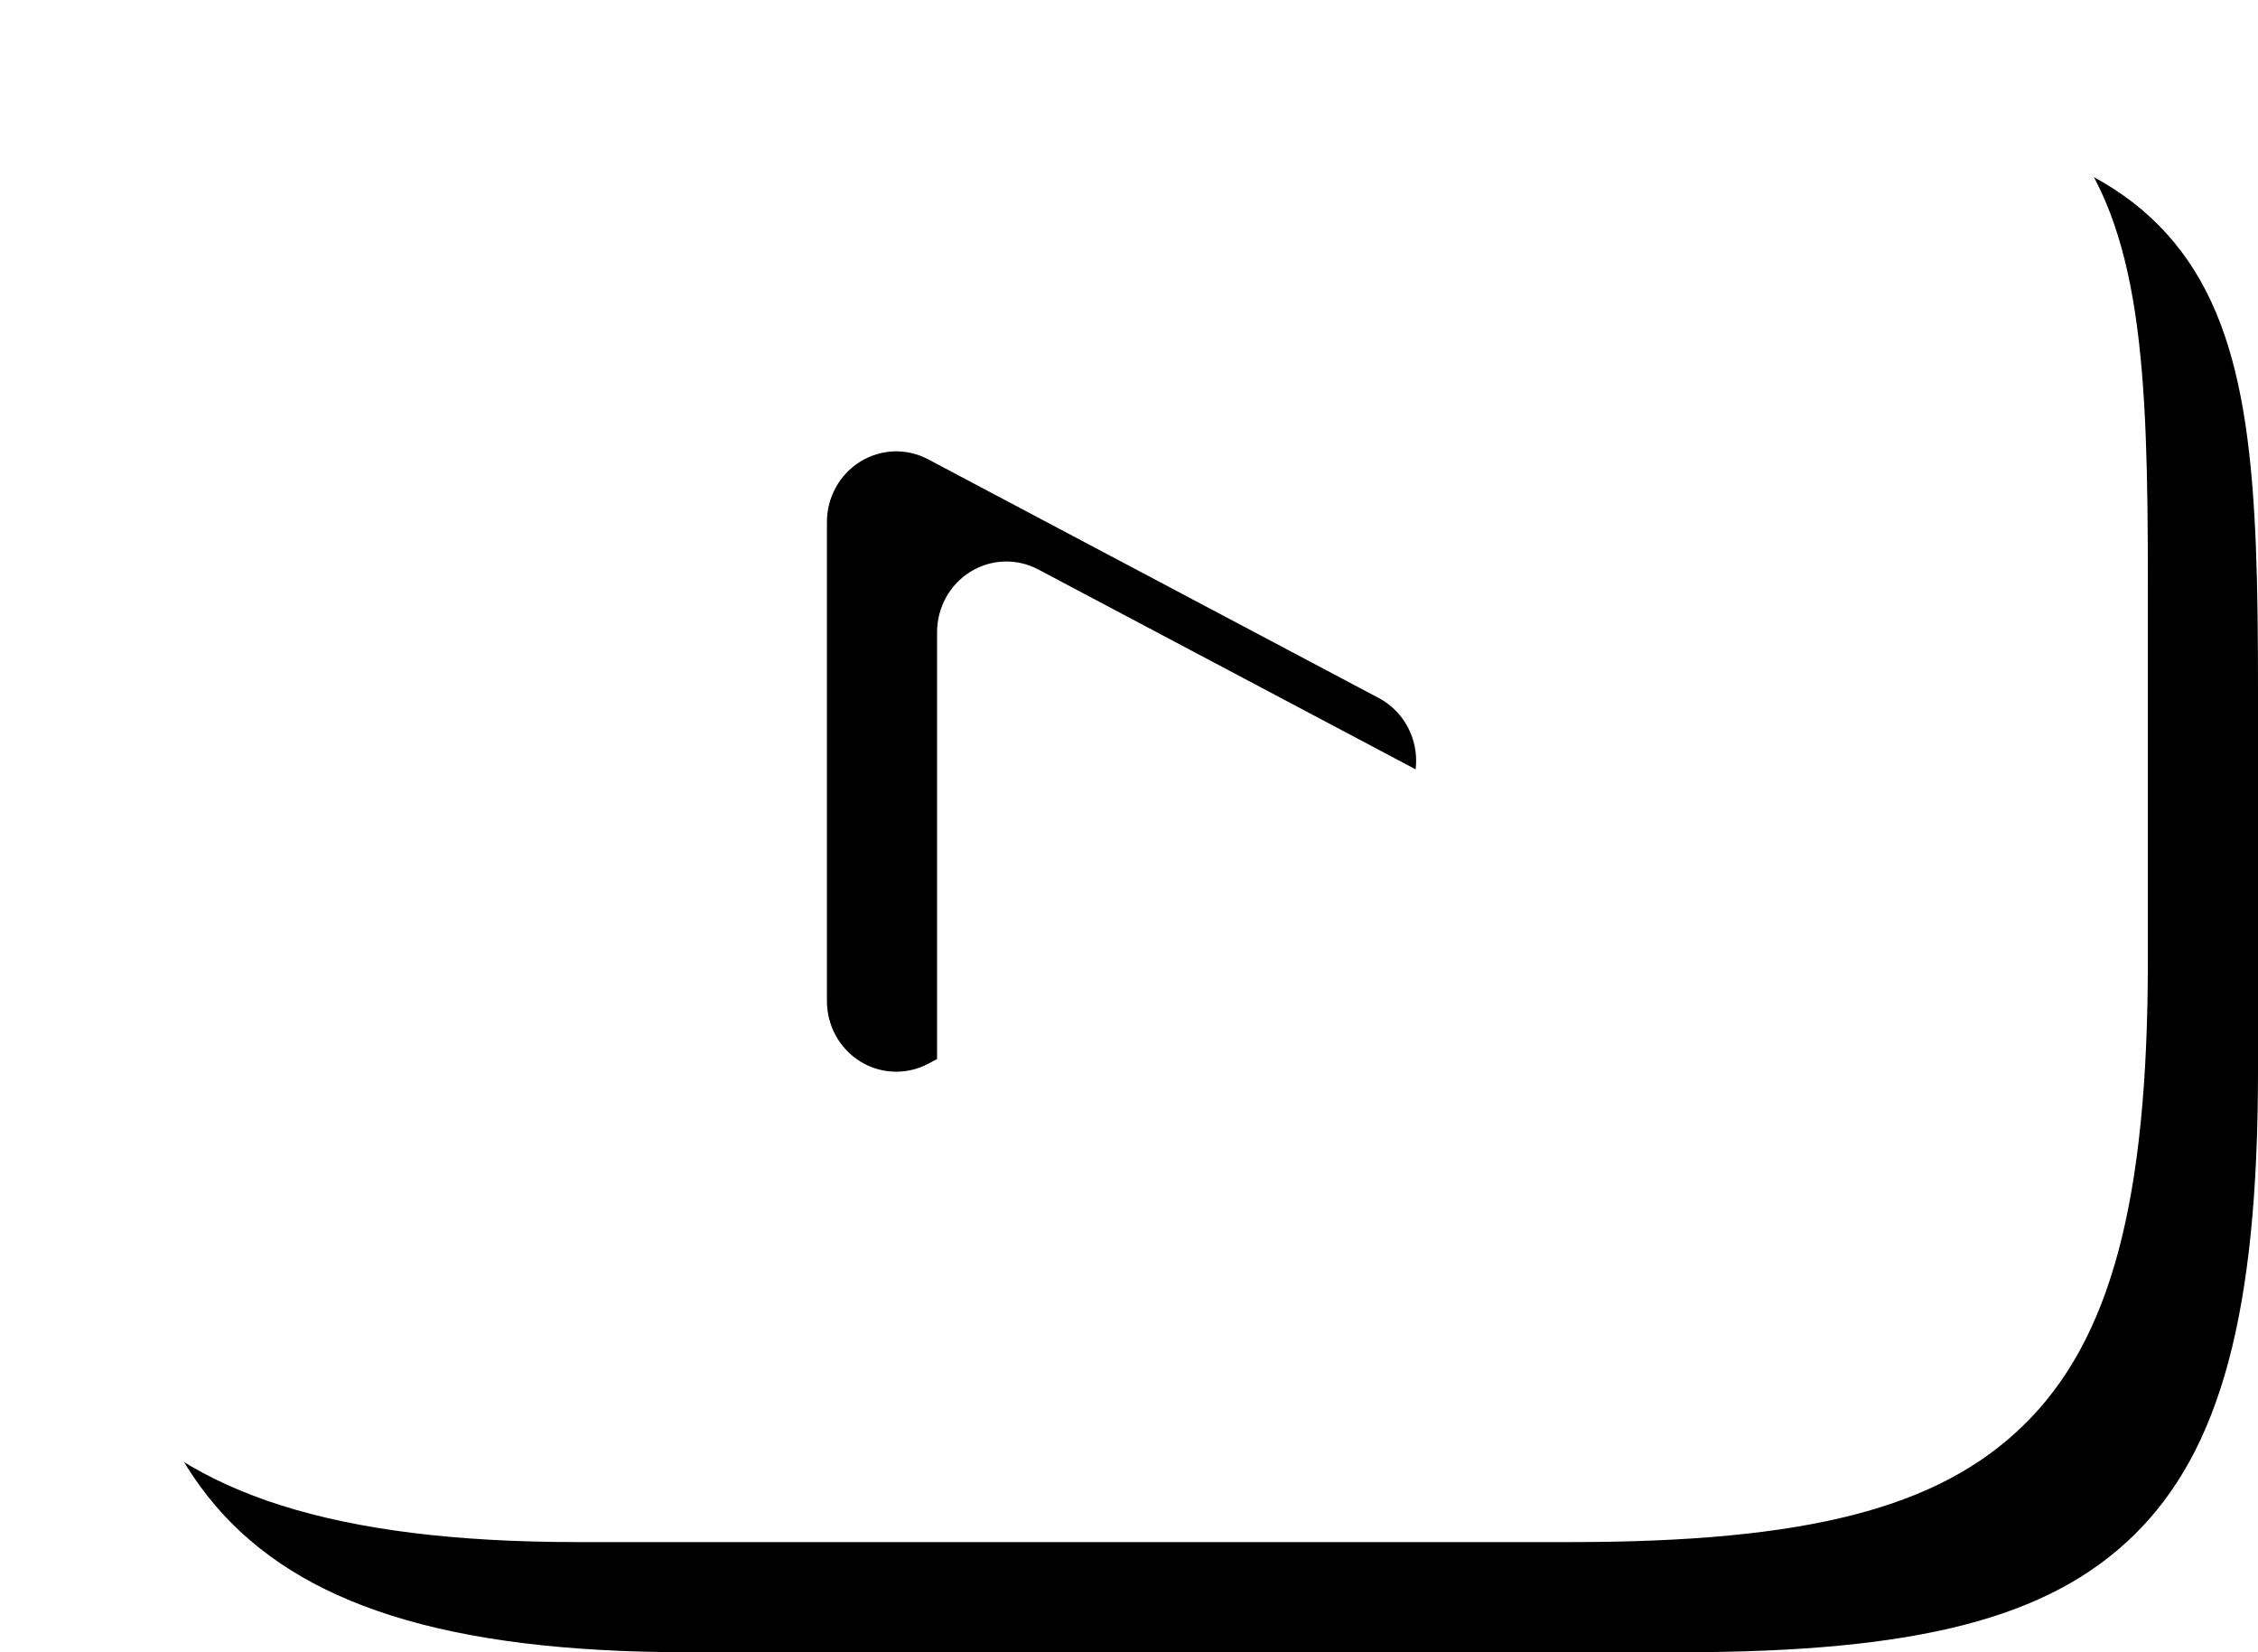 <?xml version="1.0" encoding="UTF-8"?>
<svg width="41px" height="30px" viewBox="0 0 41 30" version="1.1" xmlns="http://www.w3.org/2000/svg" xmlns:xlink="http://www.w3.org/1999/xlink">
    <!-- Generator: Sketch 55.2 (78181) - https://sketchapp.com -->
    <title>flaticon1562760889-svg</title>
    <desc>Created with Sketch.</desc>
    <defs>
        <path d="M37.48,2.404 C36.072,0.696 33.473,0 28.509,0 L10.49,0 C5.413,0 2.77,0.741 1.367,2.559 C0,4.331 0,6.942 0,10.556 L0,17.444 C0,24.445 1.622,28 10.49,28 L28.509,28 C32.814,28 35.199,27.385 36.742,25.879 C38.325,24.334 39,21.811 39,17.444 L39,10.556 C39,6.745 38.894,4.118 37.48,2.404 Z M25.038,14.951 L16.856,19.314 C16.673,19.411 16.473,19.459 16.273,19.459 C16.047,19.459 15.821,19.397 15.621,19.274 C15.245,19.041 15.015,18.625 15.015,18.176 L15.015,9.479 C15.015,9.031 15.244,8.615 15.62,8.382 C15.996,8.149 16.463,8.133 16.853,8.34 L25.035,12.674 C25.452,12.895 25.713,13.333 25.714,13.812 C25.714,14.29 25.454,14.729 25.038,14.951 Z" id="path-1"></path>
        <filter x="-2.6%" y="-3.6%" width="110.3%" height="114.3%" filterUnits="objectBoundingBox" id="filter-2">
            <feOffset dx="2" dy="2" in="SourceAlpha" result="shadowOffsetOuter1"></feOffset>
            <feColorMatrix values="0 0 0 0 0.126   0 0 0 0 0.126   0 0 0 0 0.126  0 0 0 0.5 0" type="matrix" in="shadowOffsetOuter1"></feColorMatrix>
        </filter>
    </defs>
    <g id="Event" stroke="none" stroke-width="1" fill="none" fill-rule="evenodd">
        <g id="Desktop-Copy" transform="translate(-305, -213)" fill-rule="nonzero">
            <g id="Group-3" transform="translate(31, 208)">
                <g id="flaticon1562760889-svg" transform="translate(274, 5)">
                    <g id="XMLID_823_">
                        <use fill="black" fill-opacity="1" filter="url(#filter-2)" xlink:href="#path-1"></use>
                        <use fill="#FFFFFF" xlink:href="#path-1"></use>
                    </g>
                </g>
            </g>
        </g>
    </g>
</svg>